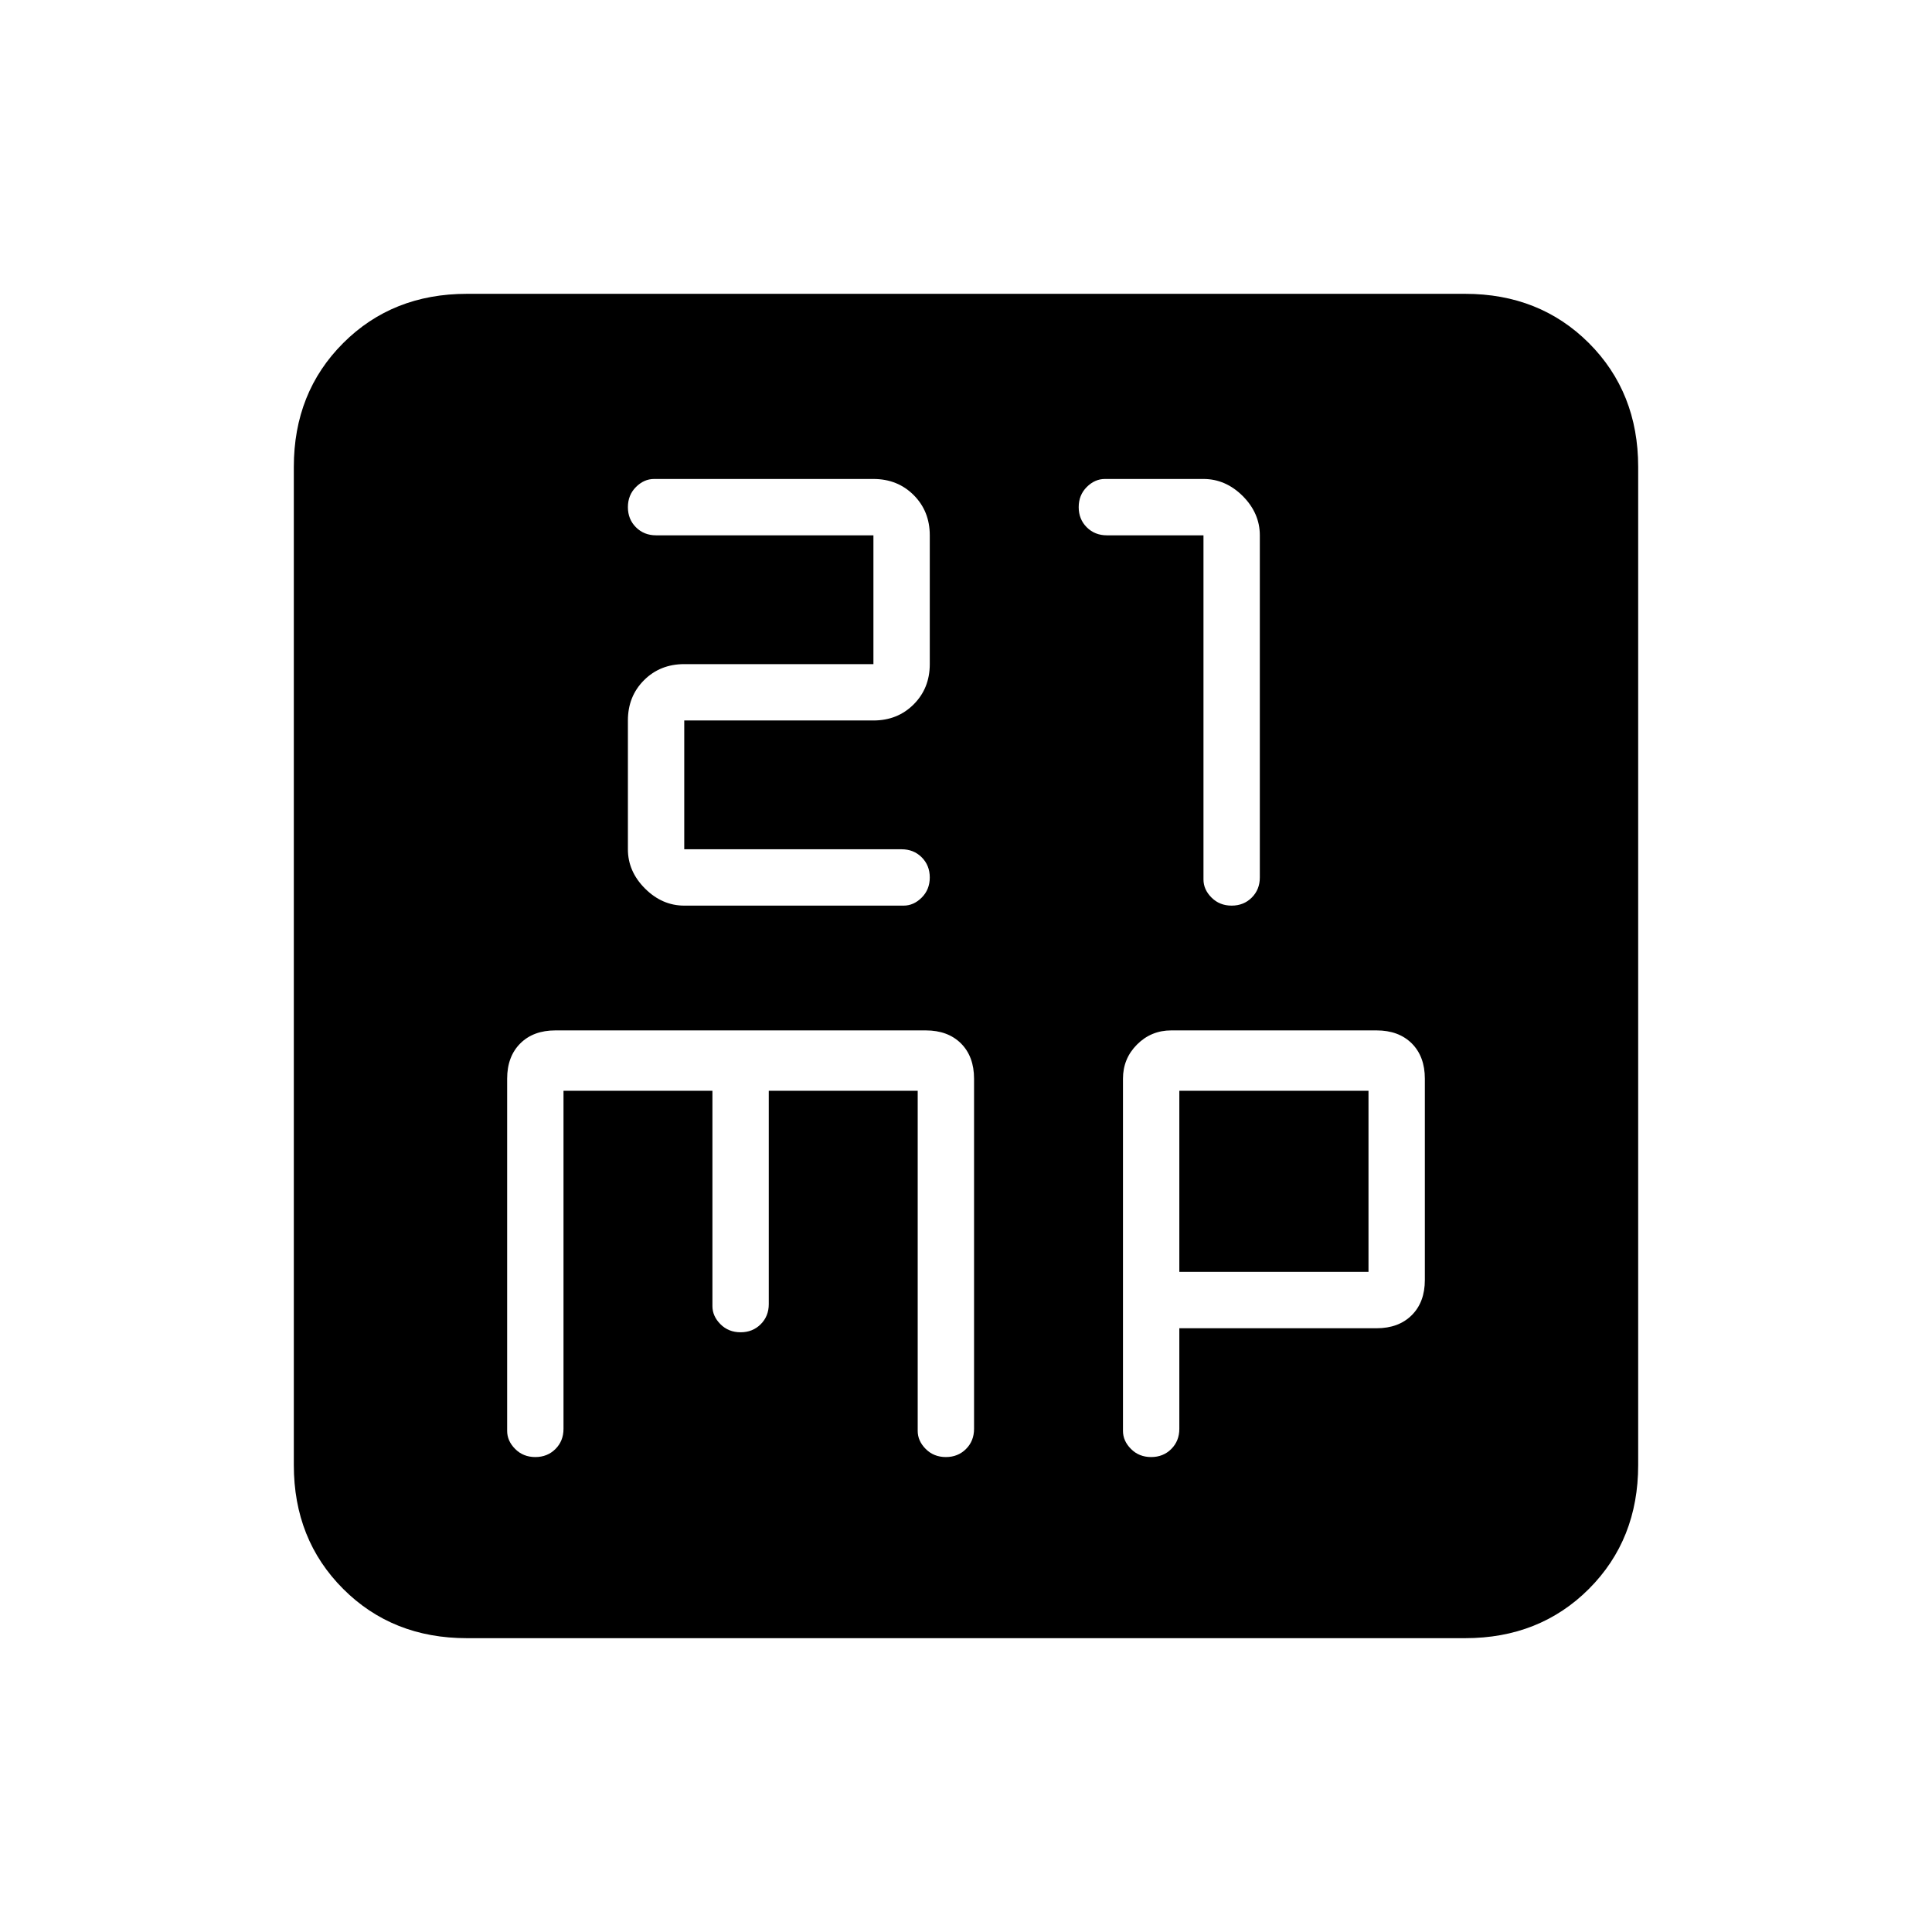 <svg xmlns="http://www.w3.org/2000/svg" height="24" width="24"><path d="M8.5 11.25H11.225Q11.35 11.25 11.45 11.15Q11.55 11.05 11.55 10.9Q11.55 10.75 11.45 10.65Q11.35 10.55 11.2 10.55H8.5V8.95H10.85Q11.15 8.95 11.35 8.75Q11.55 8.55 11.55 8.25V6.65Q11.55 6.35 11.35 6.15Q11.15 5.95 10.85 5.95H8.125Q8 5.95 7.9 6.05Q7.8 6.15 7.8 6.3Q7.8 6.45 7.9 6.55Q8 6.65 8.15 6.65H10.85V8.25H8.5Q8.2 8.25 8 8.45Q7.8 8.65 7.8 8.95V10.55Q7.8 10.825 8.012 11.037Q8.225 11.25 8.5 11.25ZM15.3 11.25Q15.45 11.25 15.55 11.15Q15.65 11.05 15.65 10.9V6.65Q15.65 6.375 15.438 6.162Q15.225 5.95 14.95 5.95H13.725Q13.6 5.95 13.5 6.05Q13.4 6.15 13.4 6.3Q13.4 6.45 13.5 6.55Q13.6 6.65 13.75 6.65H14.95V10.925Q14.95 11.05 15.05 11.15Q15.15 11.25 15.3 11.25ZM5.8 20.35Q4.875 20.35 4.263 19.738Q3.65 19.125 3.65 18.2V5.8Q3.65 4.875 4.263 4.262Q4.875 3.65 5.8 3.65H18.2Q19.125 3.65 19.738 4.262Q20.35 4.875 20.35 5.8V18.2Q20.35 19.125 19.738 19.738Q19.125 20.35 18.2 20.35ZM6.65 18.1Q6.8 18.1 6.9 18Q7 17.9 7 17.75V13.55H8.85V16.225Q8.85 16.35 8.95 16.45Q9.05 16.55 9.2 16.55Q9.35 16.55 9.45 16.45Q9.55 16.35 9.55 16.2V13.55H11.4V17.775Q11.4 17.9 11.5 18Q11.6 18.1 11.75 18.1Q11.9 18.1 12 18Q12.1 17.9 12.1 17.75V13.4Q12.1 13.125 11.938 12.962Q11.775 12.8 11.5 12.8H6.9Q6.625 12.8 6.463 12.962Q6.3 13.125 6.3 13.4V17.775Q6.3 17.9 6.4 18Q6.5 18.1 6.65 18.1ZM14.3 18.1Q14.45 18.1 14.55 18Q14.65 17.9 14.65 17.75V16.5H17.1Q17.375 16.5 17.538 16.337Q17.7 16.175 17.7 15.9V13.4Q17.7 13.125 17.538 12.962Q17.375 12.8 17.1 12.8H14.55Q14.3 12.8 14.125 12.975Q13.95 13.15 13.95 13.4V17.775Q13.95 17.9 14.05 18Q14.15 18.1 14.3 18.1ZM14.65 13.55H17V15.8H14.65Z"/></svg>